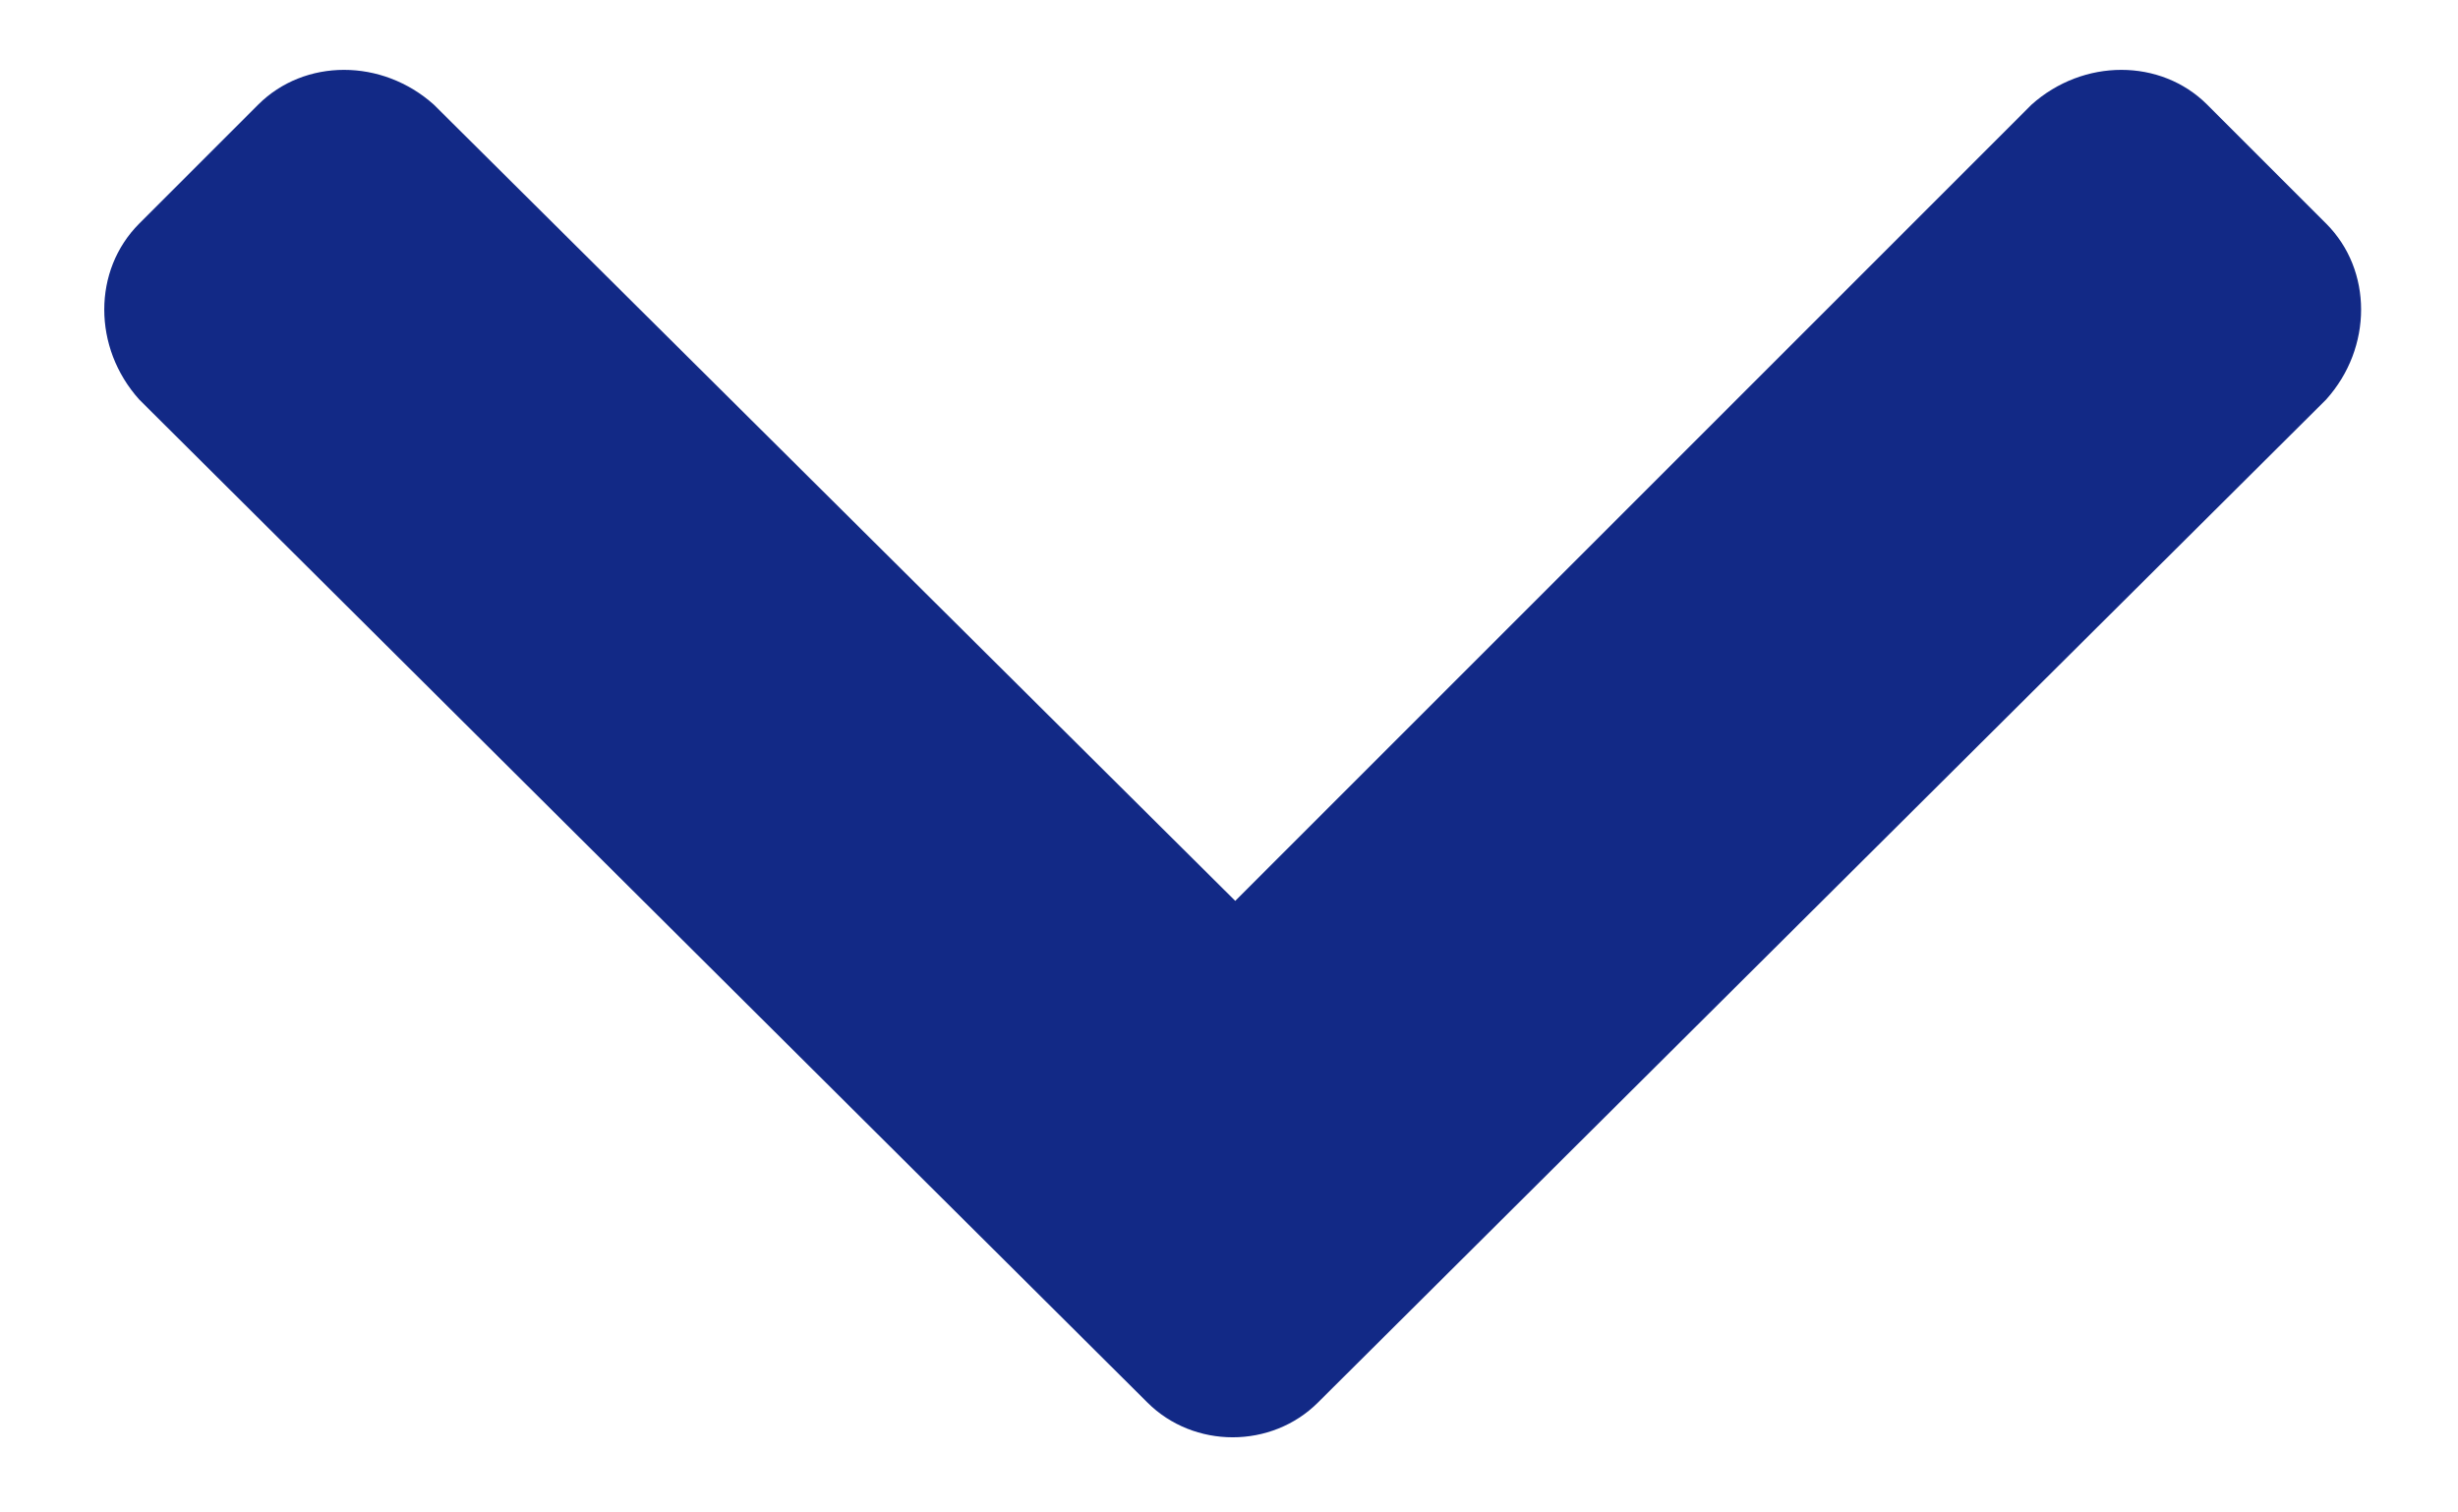 <svg width="13" height="8" viewBox="0 0 13 8" fill="none" xmlns="http://www.w3.org/2000/svg">
<path d="M6.068 7.418L0.736 2.113C0.49 1.839 0.49 1.429 0.736 1.183L1.365 0.554C1.611 0.308 2.021 0.308 2.295 0.554L6.533 4.765L10.744 0.554C11.018 0.308 11.428 0.308 11.674 0.554L12.303 1.183C12.549 1.429 12.549 1.839 12.303 2.113L6.971 7.418C6.725 7.664 6.314 7.664 6.068 7.418Z" fill="#122986"/>
</svg>
